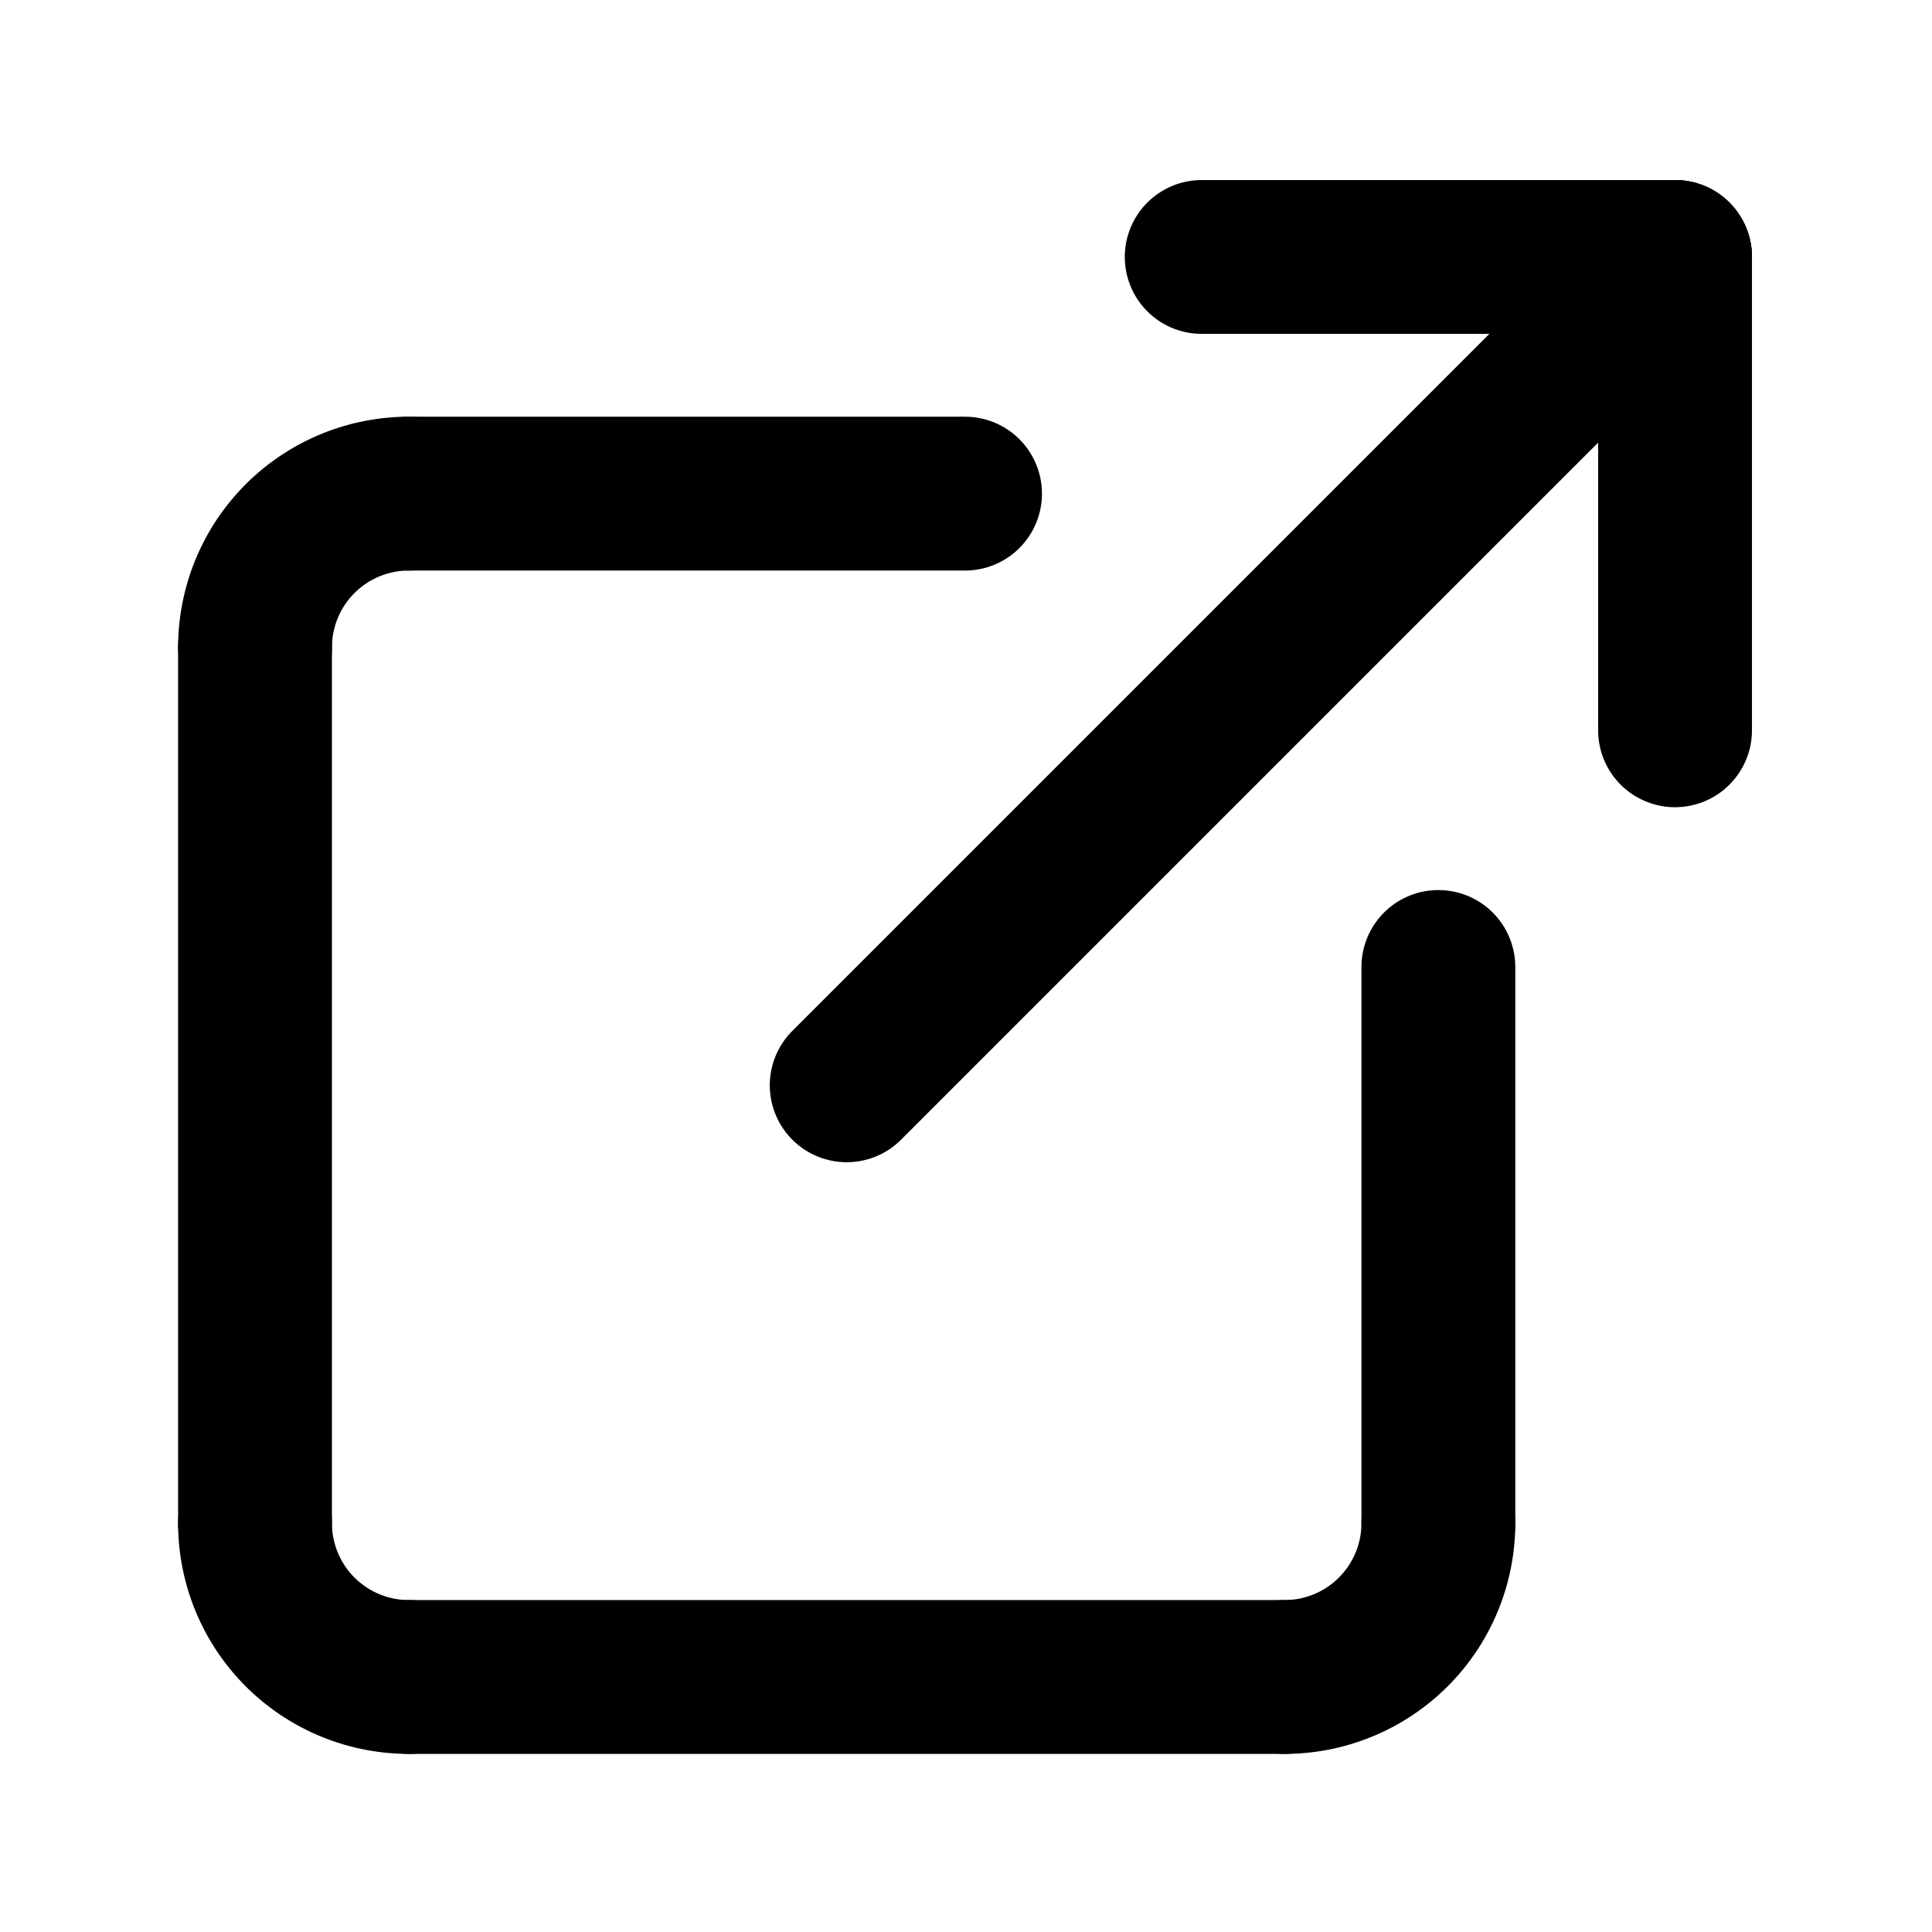 <?xml version="1.0" encoding="UTF-8" standalone="no"?>
<svg
   viewBox="-181.235 -153.725 48 48"
   version="1.1"
   id="svg1276"
   sodipodi:docname="XRef1.svg"
   inkscape:version="1.1.2 (b8e25be8, 2022-02-05)"
   width="48"
   height="48"
   xmlns:inkscape="http://www.inkscape.org/namespaces/inkscape"
   xmlns:sodipodi="http://sodipodi.sourceforge.net/DTD/sodipodi-0.dtd"
   xmlns="http://www.w3.org/2000/svg"
   xmlns:svg="http://www.w3.org/2000/svg">
  <sodipodi:namedview
     id="namedview1278"
     pagecolor="#ffffff"
     bordercolor="#666666"
     borderopacity="1.0"
     inkscape:pageshadow="2"
     inkscape:pageopacity="0.0"
     inkscape:pagecheckerboard="0"
     showgrid="true"
     inkscape:zoom="6.1831796"
     inkscape:cx="19.811813"
     inkscape:cy="19.003168"
     inkscape:window-width="2215"
     inkscape:window-height="1012"
     inkscape:window-x="154"
     inkscape:window-y="228"
     inkscape:window-maximized="0"
     inkscape:current-layer="svg1276"
     width="48px"
     inkscape:snap-grids="false">
    <inkscape:grid
       type="xygrid"
       id="grid2287"
       spacingx="8"
       spacingy="8"
       empspacing="2" />
  </sodipodi:namedview>
  <defs
     id="defs1250">
    <linearGradient
       gradientTransform="matrix(0.903,0,0,1.058,12,190.46)"
       id="3"
       y1="108.83"
       x1="77.08"
       y2="-158.55"
       gradientUnits="userSpaceOnUse"
       x2="-9.8">
      <stop
         offset=".315"
         style="stop-color:#5e0000"
         id="stop1214" />
      <stop
         offset=".444"
         style="stop-color:#830000;stop-opacity:.999"
         id="stop1216" />
      <stop
         offset=".618"
         style="stop-color:#ae0000;stop-opacity:.998"
         id="stop1218" />
      <stop
         offset=".775"
         style="stop-color:#cd0000;stop-opacity:.997"
         id="stop1220" />
      <stop
         offset=".908"
         style="stop-color:#e00000;stop-opacity:.996"
         id="stop1222" />
      <stop
         offset="1"
         style="stop-color:#e70000;stop-opacity:.996"
         id="stop1224" />
    </linearGradient>
    <linearGradient
       gradientTransform="matrix(0.903,0,0,1.058,12,190.46)"
       id="2"
       y1="99"
       x1="73.67"
       y2="-148.73"
       gradientUnits="userSpaceOnUse"
       x2="-6.819">
      <stop
         offset=".127"
         style="stop-color:#8a0000"
         id="stop1227" />
      <stop
         offset=".244"
         style="stop-color:#900000;stop-opacity:.999"
         id="stop1229" />
      <stop
         offset=".398"
         style="stop-color:#a00000;stop-opacity:.999"
         id="stop1231" />
      <stop
         offset=".573"
         style="stop-color:#bc0000;stop-opacity:.998"
         id="stop1233" />
      <stop
         offset=".761"
         style="stop-color:#e20000;stop-opacity:.997"
         id="stop1235" />
      <stop
         offset=".867"
         style="stop-color:#fa0000;stop-opacity:.996"
         id="stop1237" />
    </linearGradient>
    <linearGradient
       id="0"
       y1="339.35"
       x1="87.78"
       y2="32.509"
       gradientUnits="userSpaceOnUse"
       x2="257.56">
      <stop
         style="stop-color:#fff"
         id="stop1240" />
      <stop
         offset="1"
         style="stop-color:#e1e1e1"
         id="stop1242" />
    </linearGradient>
    <linearGradient
       id="1"
       y1="-28.17"
       x1="301.63"
       y2="-52.25"
       gradientUnits="userSpaceOnUse"
       x2="327.75">
      <stop
         style="stop-color:#fff"
         id="stop1245" />
      <stop
         offset="1"
         style="stop-color:#c8c8c8"
         id="stop1247" />
    </linearGradient>
    <filter
       style="color-interpolation-filters:sRGB"
       inkscape:label="Drop Shadow"
       id="filter1279"
       x="-0.011"
       y="-0.016"
       width="1.032"
       height="1.046">
      <feFlood
         flood-opacity="0.498"
         flood-color="rgb(0,0,0)"
         result="flood"
         id="feFlood1269" />
      <feComposite
         in="flood"
         in2="SourceGraphic"
         operator="in"
         result="composite1"
         id="feComposite1271" />
      <feGaussianBlur
         in="composite1"
         stdDeviation="3"
         result="blur"
         id="feGaussianBlur1273" />
      <feOffset
         dx="6"
         dy="6"
         result="offset"
         id="feOffset1275" />
      <feComposite
         in="SourceGraphic"
         in2="offset"
         operator="over"
         result="composite2"
         id="feComposite1277" />
    </filter>
  </defs>
  <g
     transform="matrix(0.147,0,0,-0.147,-174.899,-112.061)"
     id="g6269"
     style="fill:none;stroke-width:26;stroke-linecap:round;stroke-linejoin:round;stroke-miterlimit:4;stroke-dasharray:none">
    <!-- Line -->
    <path
       d="m 26,200 h 94"
       style="stroke:#000000;stroke-width:26;stroke-miterlimit:4;stroke-dasharray:none"
       id="path6249" />
    <!-- Line -->
    <path
       d="M 200,120 V 26"
       style="stroke:#000000;stroke-width:26;stroke-miterlimit:4;stroke-dasharray:none"
       id="path6251" />
    <!-- Arc -->
    <path
       d="M 200,26 A 26,26 0 0 0 174,0"
       style="stroke:#000000;stroke-width:26;stroke-miterlimit:4;stroke-dasharray:none"
       id="path6253" />
    <!-- Line -->
    <path
       d="M 174,0 H 26"
       style="stroke:#000000;stroke-width:26;stroke-miterlimit:4;stroke-dasharray:none"
       id="path6255" />
    <!-- Arc -->
    <path
       d="M 26,0 A 26,26 0 0 0 0,26"
       style="stroke:#000000;stroke-width:26;stroke-miterlimit:4;stroke-dasharray:none"
       id="path6257" />
    <!-- Line -->
    <path
       d="M 0,26 V 174"
       style="stroke:#000000;stroke-width:26;stroke-miterlimit:4;stroke-dasharray:none"
       id="path6259" />
    <!-- Arc -->
    <path
       d="m 0,174 a 26,26 0 0 0 26,26"
       style="stroke:#000000;stroke-width:26;stroke-miterlimit:4;stroke-dasharray:none"
       id="path6261" />
    <!-- Line -->
    <path
       d="M 100,100 240,240"
       style="stroke:#000000;stroke-width:26;stroke-miterlimit:4;stroke-dasharray:none"
       id="path6263" />
    <!-- Line -->
    <path
       d="M 240,240 V 160"
       style="stroke:#000000;stroke-width:26;stroke-miterlimit:4;stroke-dasharray:none"
       id="path6265" />
    <!-- Line -->
    <path
       d="M 240,240 H 160"
       style="stroke:#000000;stroke-width:26;stroke-miterlimit:4;stroke-dasharray:none"
       id="path6267" />
  </g>
</svg>
